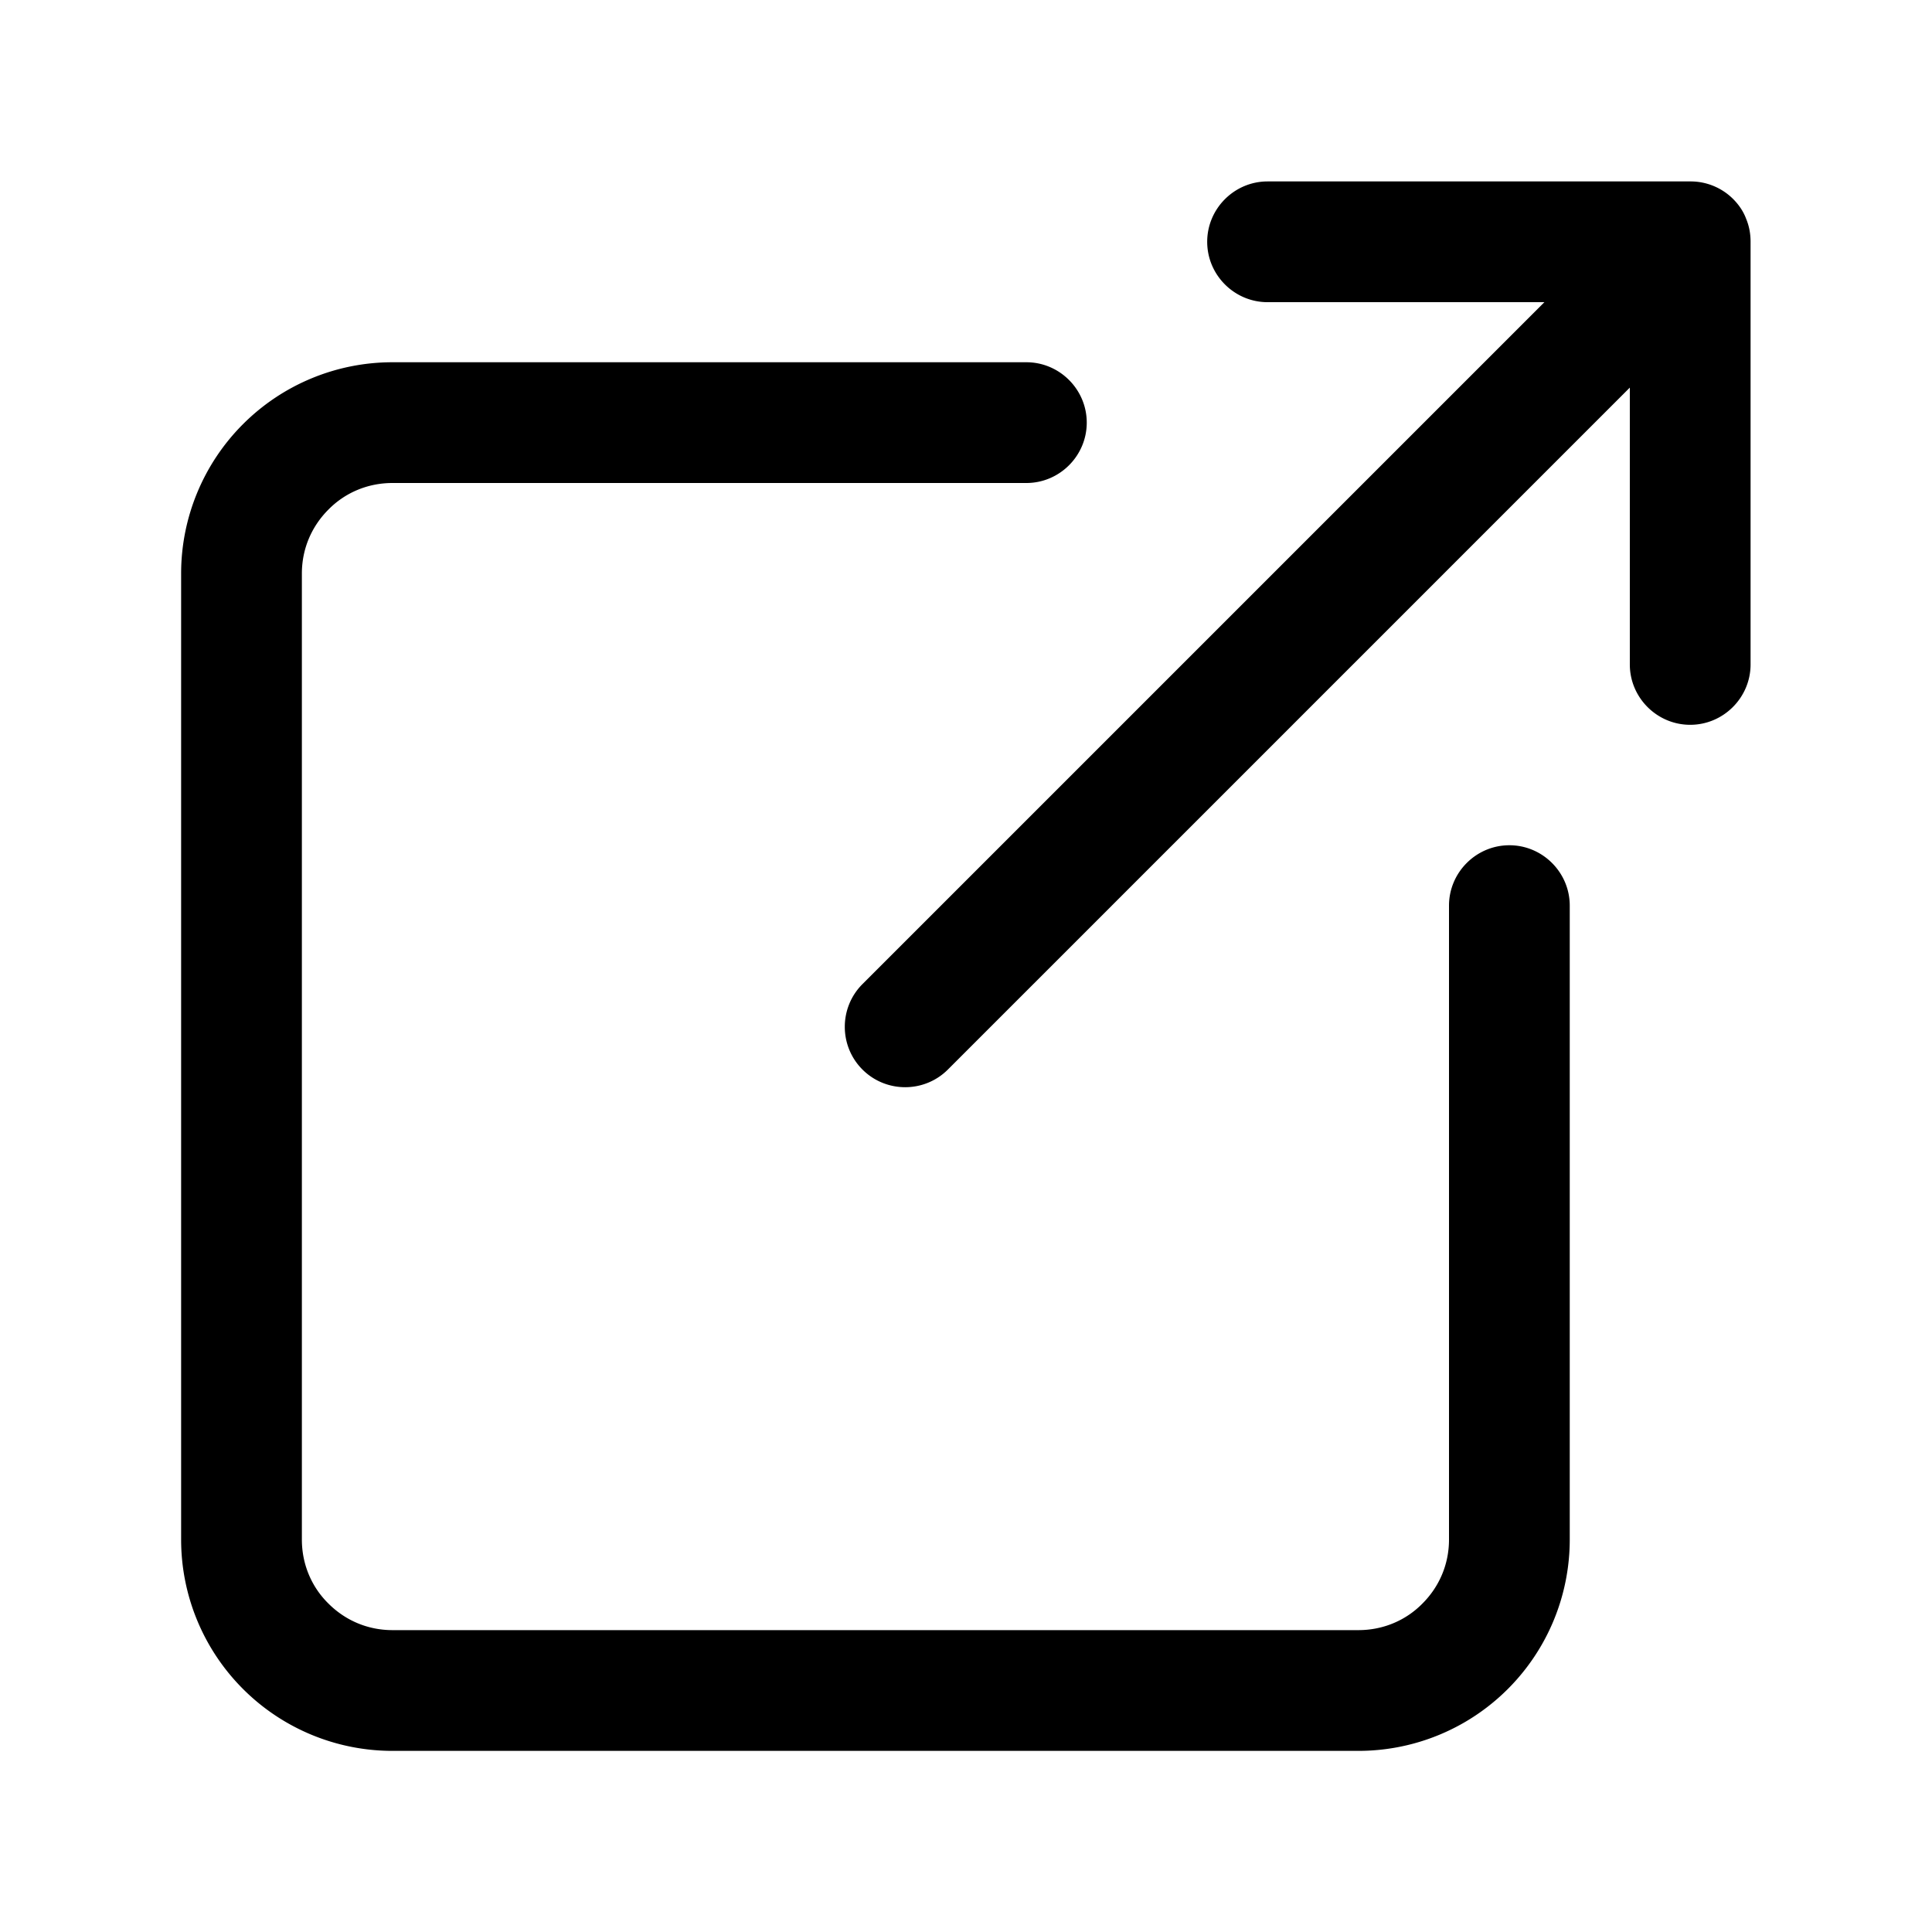 <svg
  xmlns="http://www.w3.org/2000/svg"
  width="64"
  height="64"
  viewBox="0 0 64 64"
  fill="black"
  fill-rule="nonzero"
>
  <path d="M57.41 6.59c.19.19.34.41.43.65.1.24.15.49.15.77v14c0 1.1-.9 2-2 2s-2-.9-2-2v-9.17L31.4 35.43c-.78.78-2.05.78-2.83 0-.78-.78-.78-2.05 0-2.83l22.59-22.59h-9.17c-1.1 0-2-.9-2-2s.9-2 2-2h14a1.994 1.994 0 0 1 1.42.58zM36 14c0 1.1-.9 2-2 2H13c-.83 0-1.58.33-2.12.88-.55.55-.88 1.29-.88 2.12v32c0 .83.33 1.58.88 2.12.55.55 1.29.88 2.12.88h32c.83 0 1.58-.33 2.12-.88.55-.55.88-1.29.88-2.12V30c0-1.1.9-2 2-2s2 .9 2 2v21a7 7 0 0 1-7 7H13a7 7 0 0 1-7-7V19a7 7 0 0 1 7-7h21c1.1 0 2 .9 2 2z" />
</svg>
